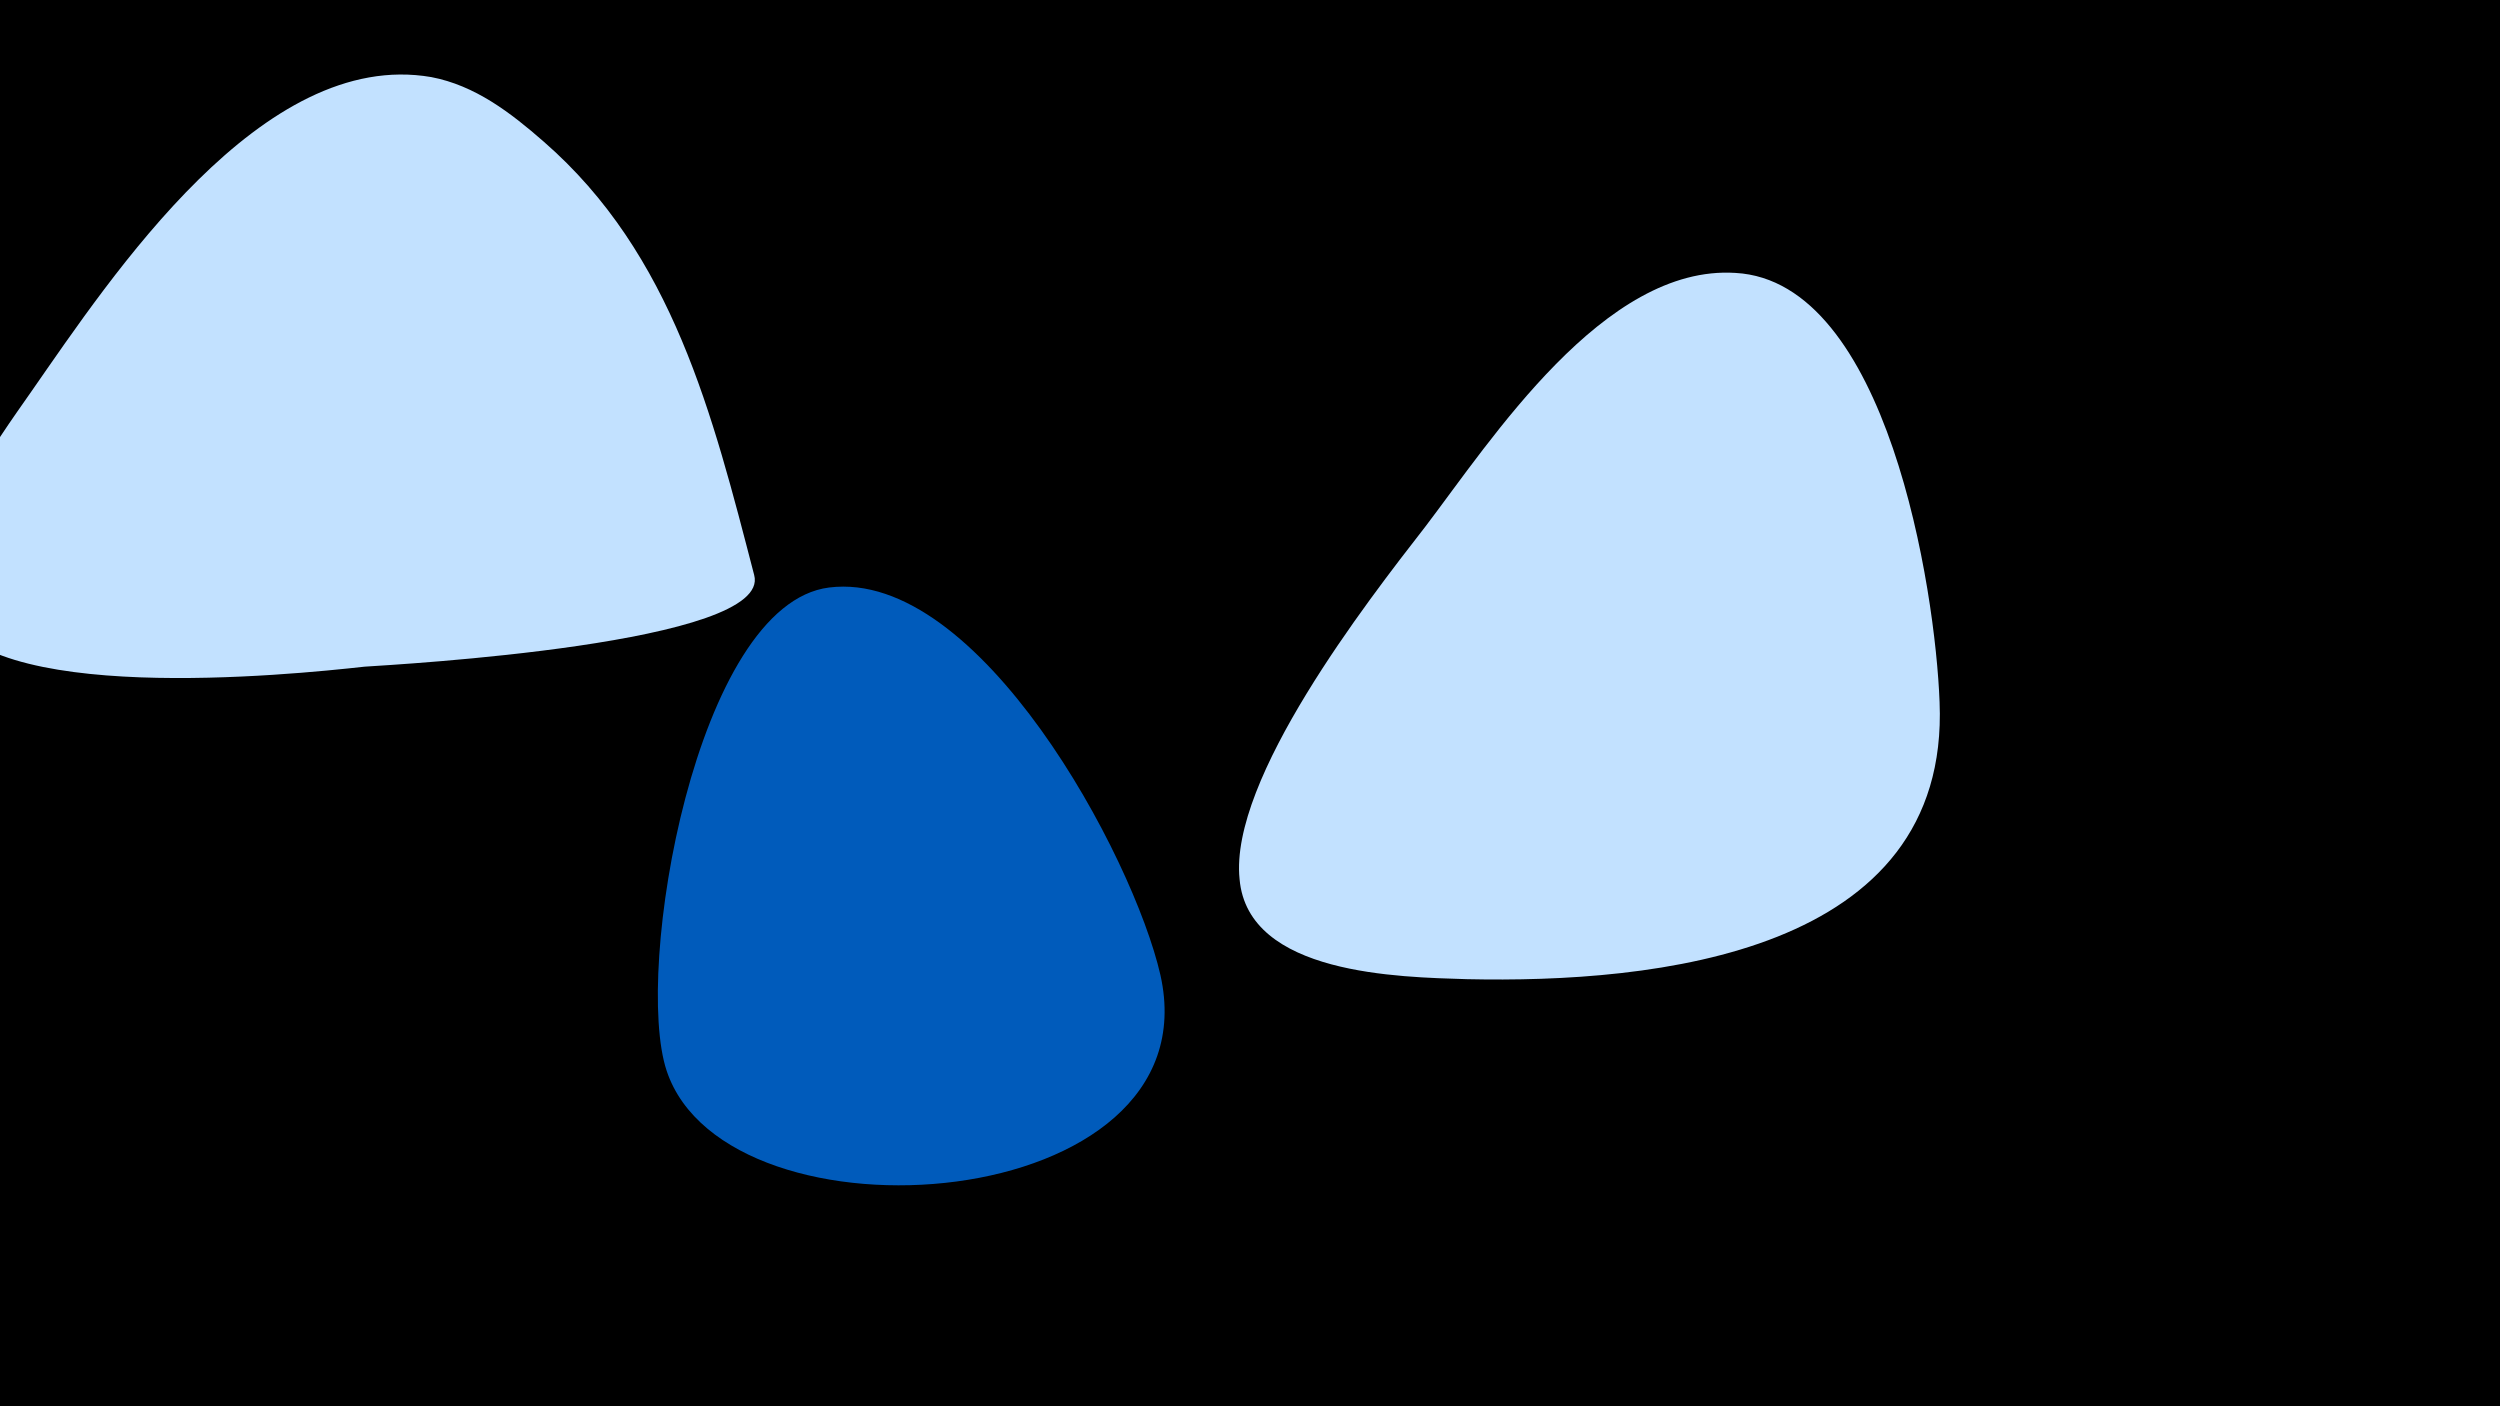 <svg width="1200" height="675" viewBox="-500 -500 1200 675" xmlns="http://www.w3.org/2000/svg"><path d="M-500-500h1200v675h-1200z" fill="#000"/><path d="M-138-224c-20-77-39-154-101-208-16-14-33-27-54-31-81-14-153 95-192 151-16 23-53 73-42 104 18 47 166 32 202 28 15-1 196-11 187-44z"  fill="#c2e1ff" /><path d="M57-32c-13-57-87-195-159-186-64 8-94 184-78 232 29 87 263 70 237-46z"  fill="#005bbb" /><path d="M431-163c-2-54-25-202-98-206-63-4-117 80-149 122-28 36-94 121-89 169 4 46 77 47 109 48 90 2 232-12 227-133z"  fill="#c2e1ff" /></svg>